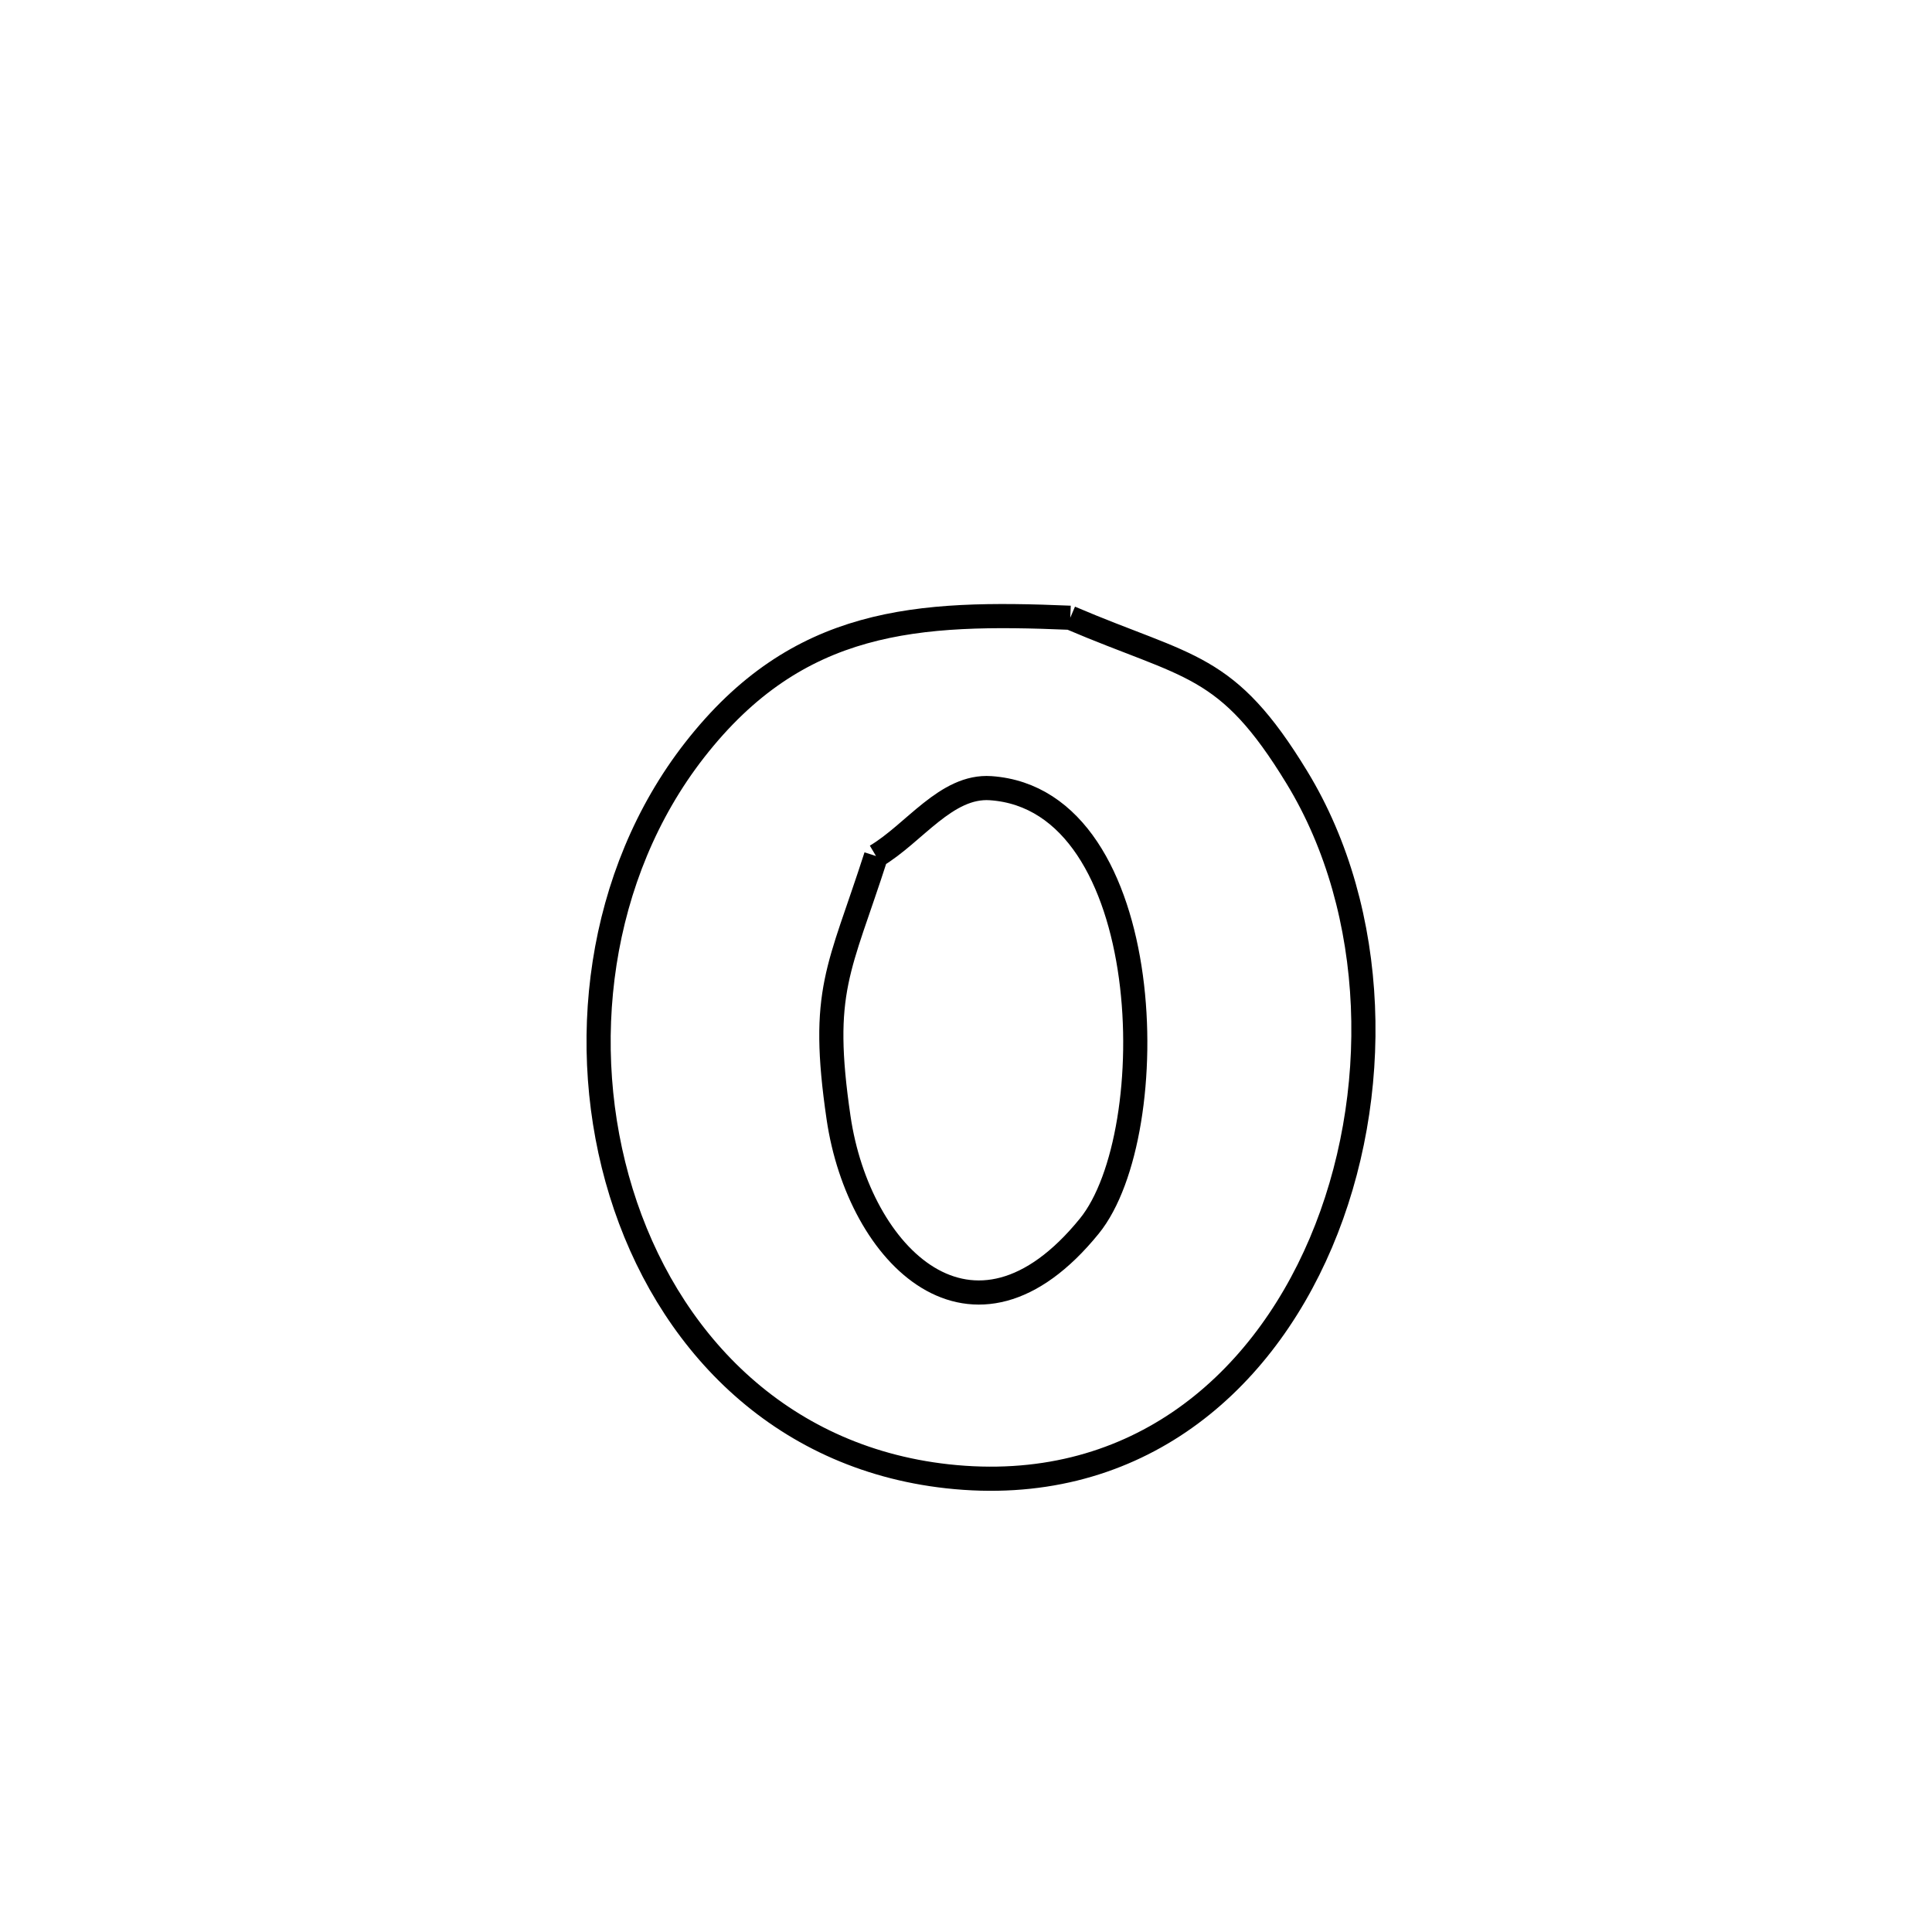 <svg xmlns="http://www.w3.org/2000/svg" viewBox="0.0 0.0 24.0 24.0" height="200px" width="200px"><path fill="none" stroke="black" stroke-width=".3" stroke-opacity="1.0"  filling="0" d="M13.295 7.674 L13.295 7.674 C14.779 8.308 15.238 8.224 16.111 9.658 C17.129 11.329 17.18 13.625 16.408 15.44 C15.636 17.255 14.042 18.59 11.768 18.339 C9.662 18.106 8.275 16.623 7.716 14.812 C7.156 13 7.424 10.861 8.628 9.318 C9.912 7.672 11.394 7.594 13.295 7.674 L13.295 7.674"></path>
<path fill="none" stroke="black" stroke-width=".3" stroke-opacity="1.0"  filling="0" d="M10.882 10.634 L10.882 10.634 C11.356 10.353 11.755 9.753 12.306 9.791 C14.385 9.934 14.465 14.083 13.532 15.231 C12.085 17.013 10.669 15.603 10.417 13.886 C10.184 12.297 10.427 12.051 10.882 10.634 L10.882 10.634"></path></svg>